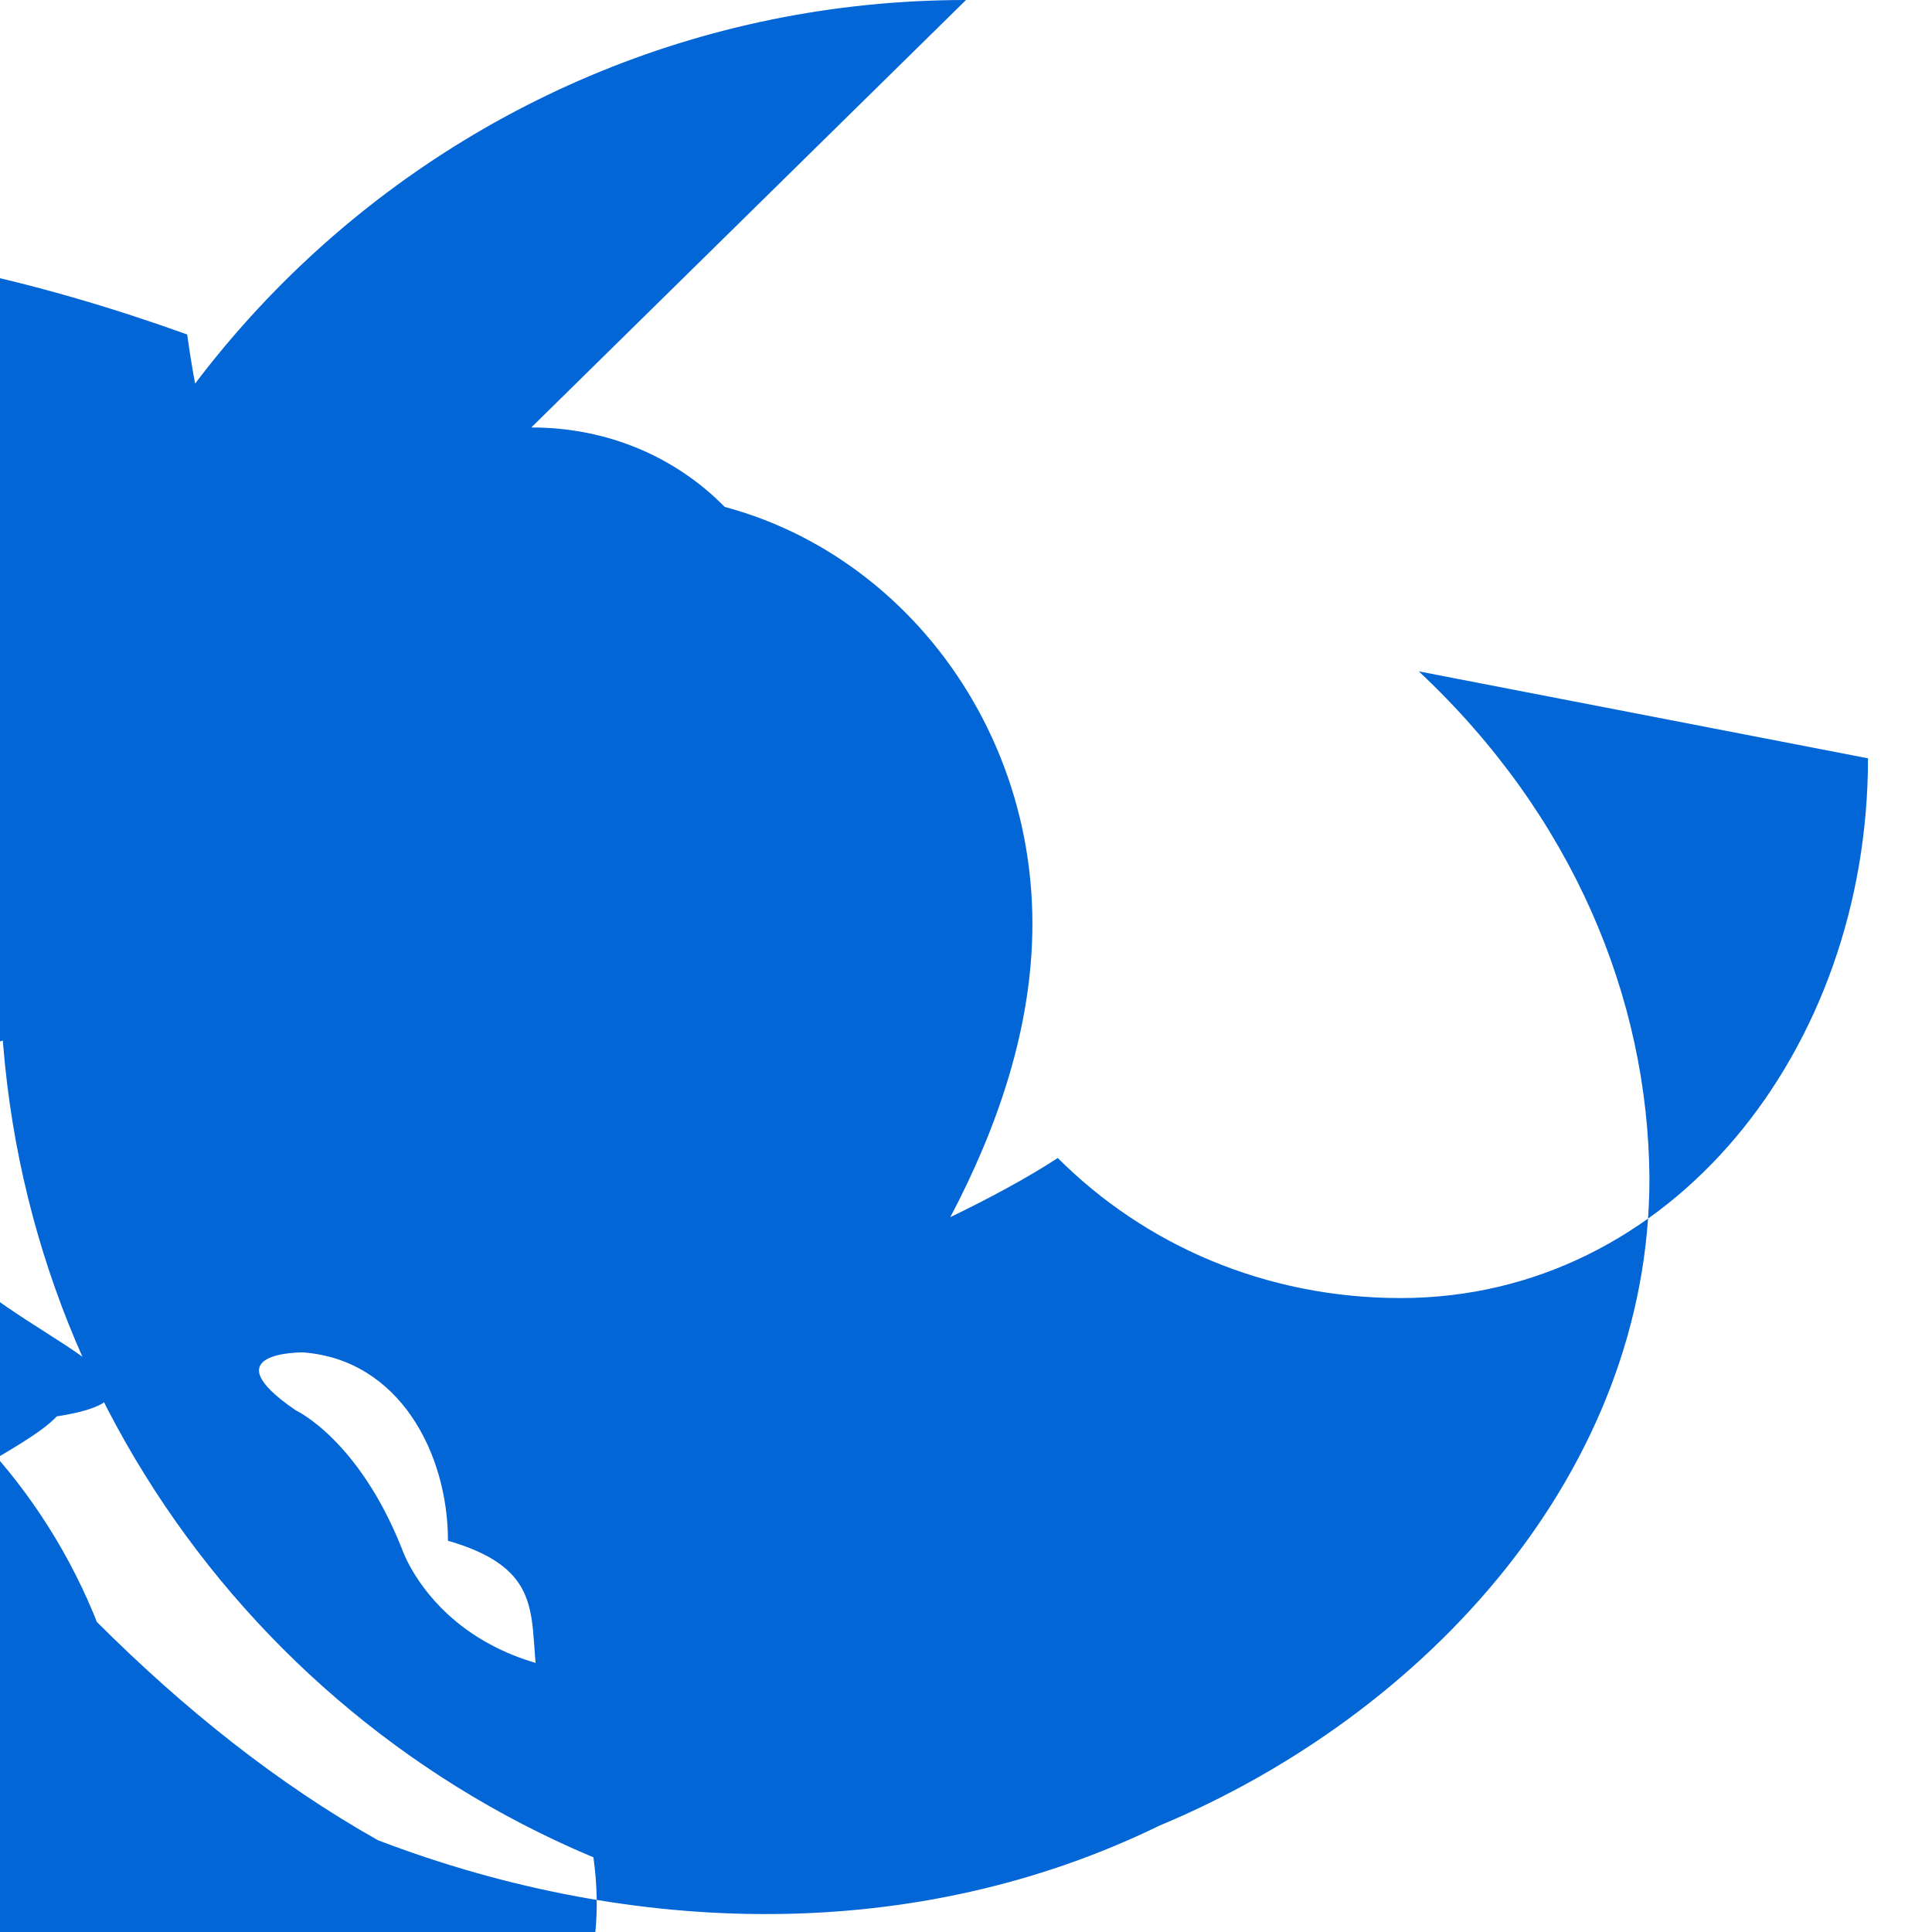 <svg xmlns="http://www.w3.org/2000/svg" viewBox="0 0 16 16" width="16" height="16">
  <path fill="#0366d6" d="M8 0C3.58 0 0 3.58 0 8c0 3.53 2.29 6.53 5.47 7.59.4.07.55-.17.55-.39v-1.43c-2.22.48-2.69-.94-2.69-.94-.36-.91-.88-1.15-.88-1.15-.72-.49.06-.48.06-.48.8.06 1.2.84 1.2 1.56 1.04.3.51.88.88 1.57.88 1.88 0 3.31-1.43 3.31-3.19 0-2.17-1.72-3.19-3.31-3.19-1.07 0-2.06.5-2.6 1.28-.2-.5-.73-.89-1.34-.89-1.01 0-1.83.83-1.83 1.83s.82 1.83 1.83 1.83c1.01 0 1.84-.82 1.84-1.83 0-.17-.03-.33-.08-.49 1.5-.18 2.64-.98 2.64-2.28 0-1.25-.96-2.25-2.24-2.25zm7.47 6.28c0 2.41-1.63 4.47-3.87 4.47-1.12 0-2.12-.44-2.84-1.16-.26.17-.58.34-.89.49.39-.74.68-1.57.68-2.43 0-1.96-1.52-3.56-3.37-3.56-1.13 0-2.16.44-2.9 1.16-.37-.79-.61-1.61-.73-2.48-1.17-.42-2.49-.75-3.79-.75-4.42 0-8 3.58-8 8 0 1.16.34 2.25.91 3.18-1.36.42-2.55 1.13-3.62 2.06-.16.16-.12.42.12.53 1.14.56 2.28.93 3.49 1.12.31.14.62.26.93.4.04.02.07.06.11.09.1-.19.23-.38.38-.58-.2-.51-.28-1.06-.28-1.62 0-2.61 2.1-4.75 4.67-4.75s4.67 2.14 4.67 4.75c0 .58-.1 1.14-.28 1.65-.15.2-.29.39-.39.58-.04-.03-.07-.07-.11-.09-.31-.14-.62-.26-.93-.4-1.21-.19-2.35-.56-3.49-1.12-1.07-.93-1.89-2.22-2.41-3.62-.34-.91-.41-1.89-.14-2.86 1.38-.42 2.61-.83 3.76-1.34.5.96 1.02 1.96 1.58 2.92 1.3 1.86 2.75 3.39 4.4 4.32 2.12.81 4.46.86 6.47-.12 2.23-.93 4.06-2.95 4.06-5.36-.01-1.5-.64-3.01-1.91-4.2z"/>
</svg>

